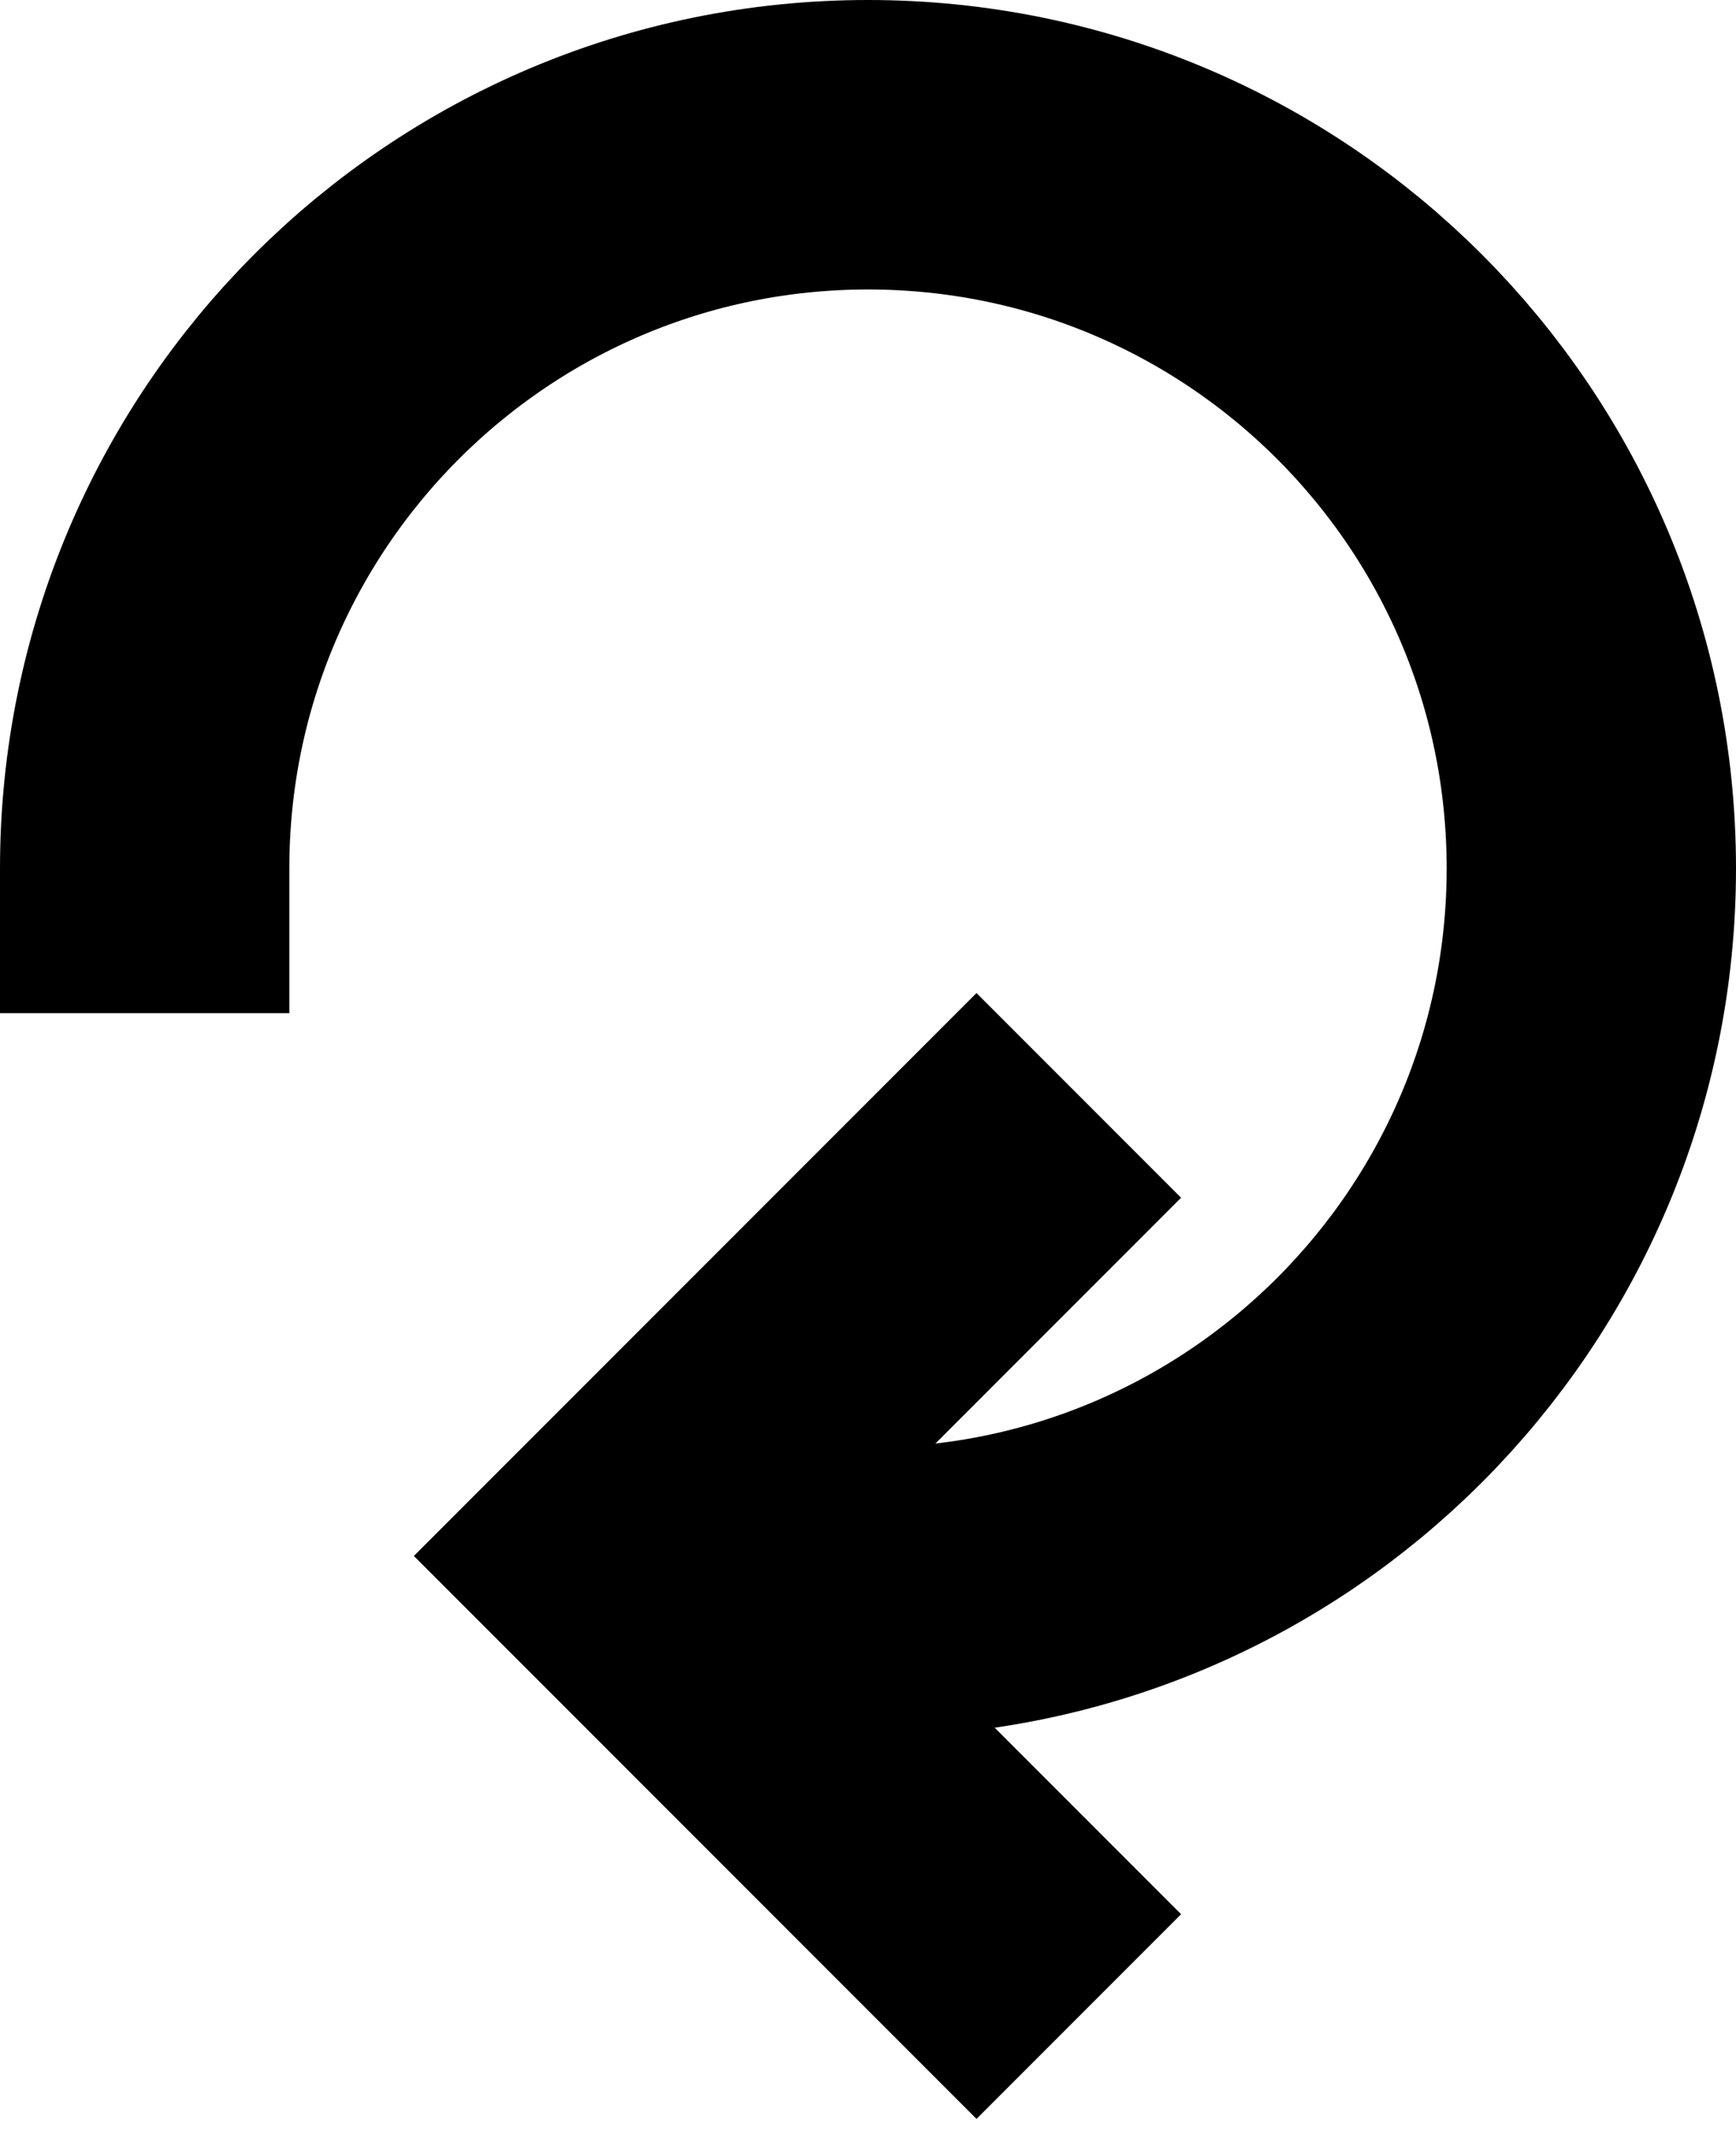 <svg viewBox="0 0 48 59" xmlns="http://www.w3.org/2000/svg">
  <g stroke="currentColor" stroke-width="8" fill="none" fill-rule="evenodd" stroke-linecap="square"><path d="M24 44c11.046 0 20-8.954 20-20S35.046 4 24 4 4 12.954 4 24"/>
    <path d="M27 33.1L17.1 43l9.9 9.9"/>
  </g>
</svg>

